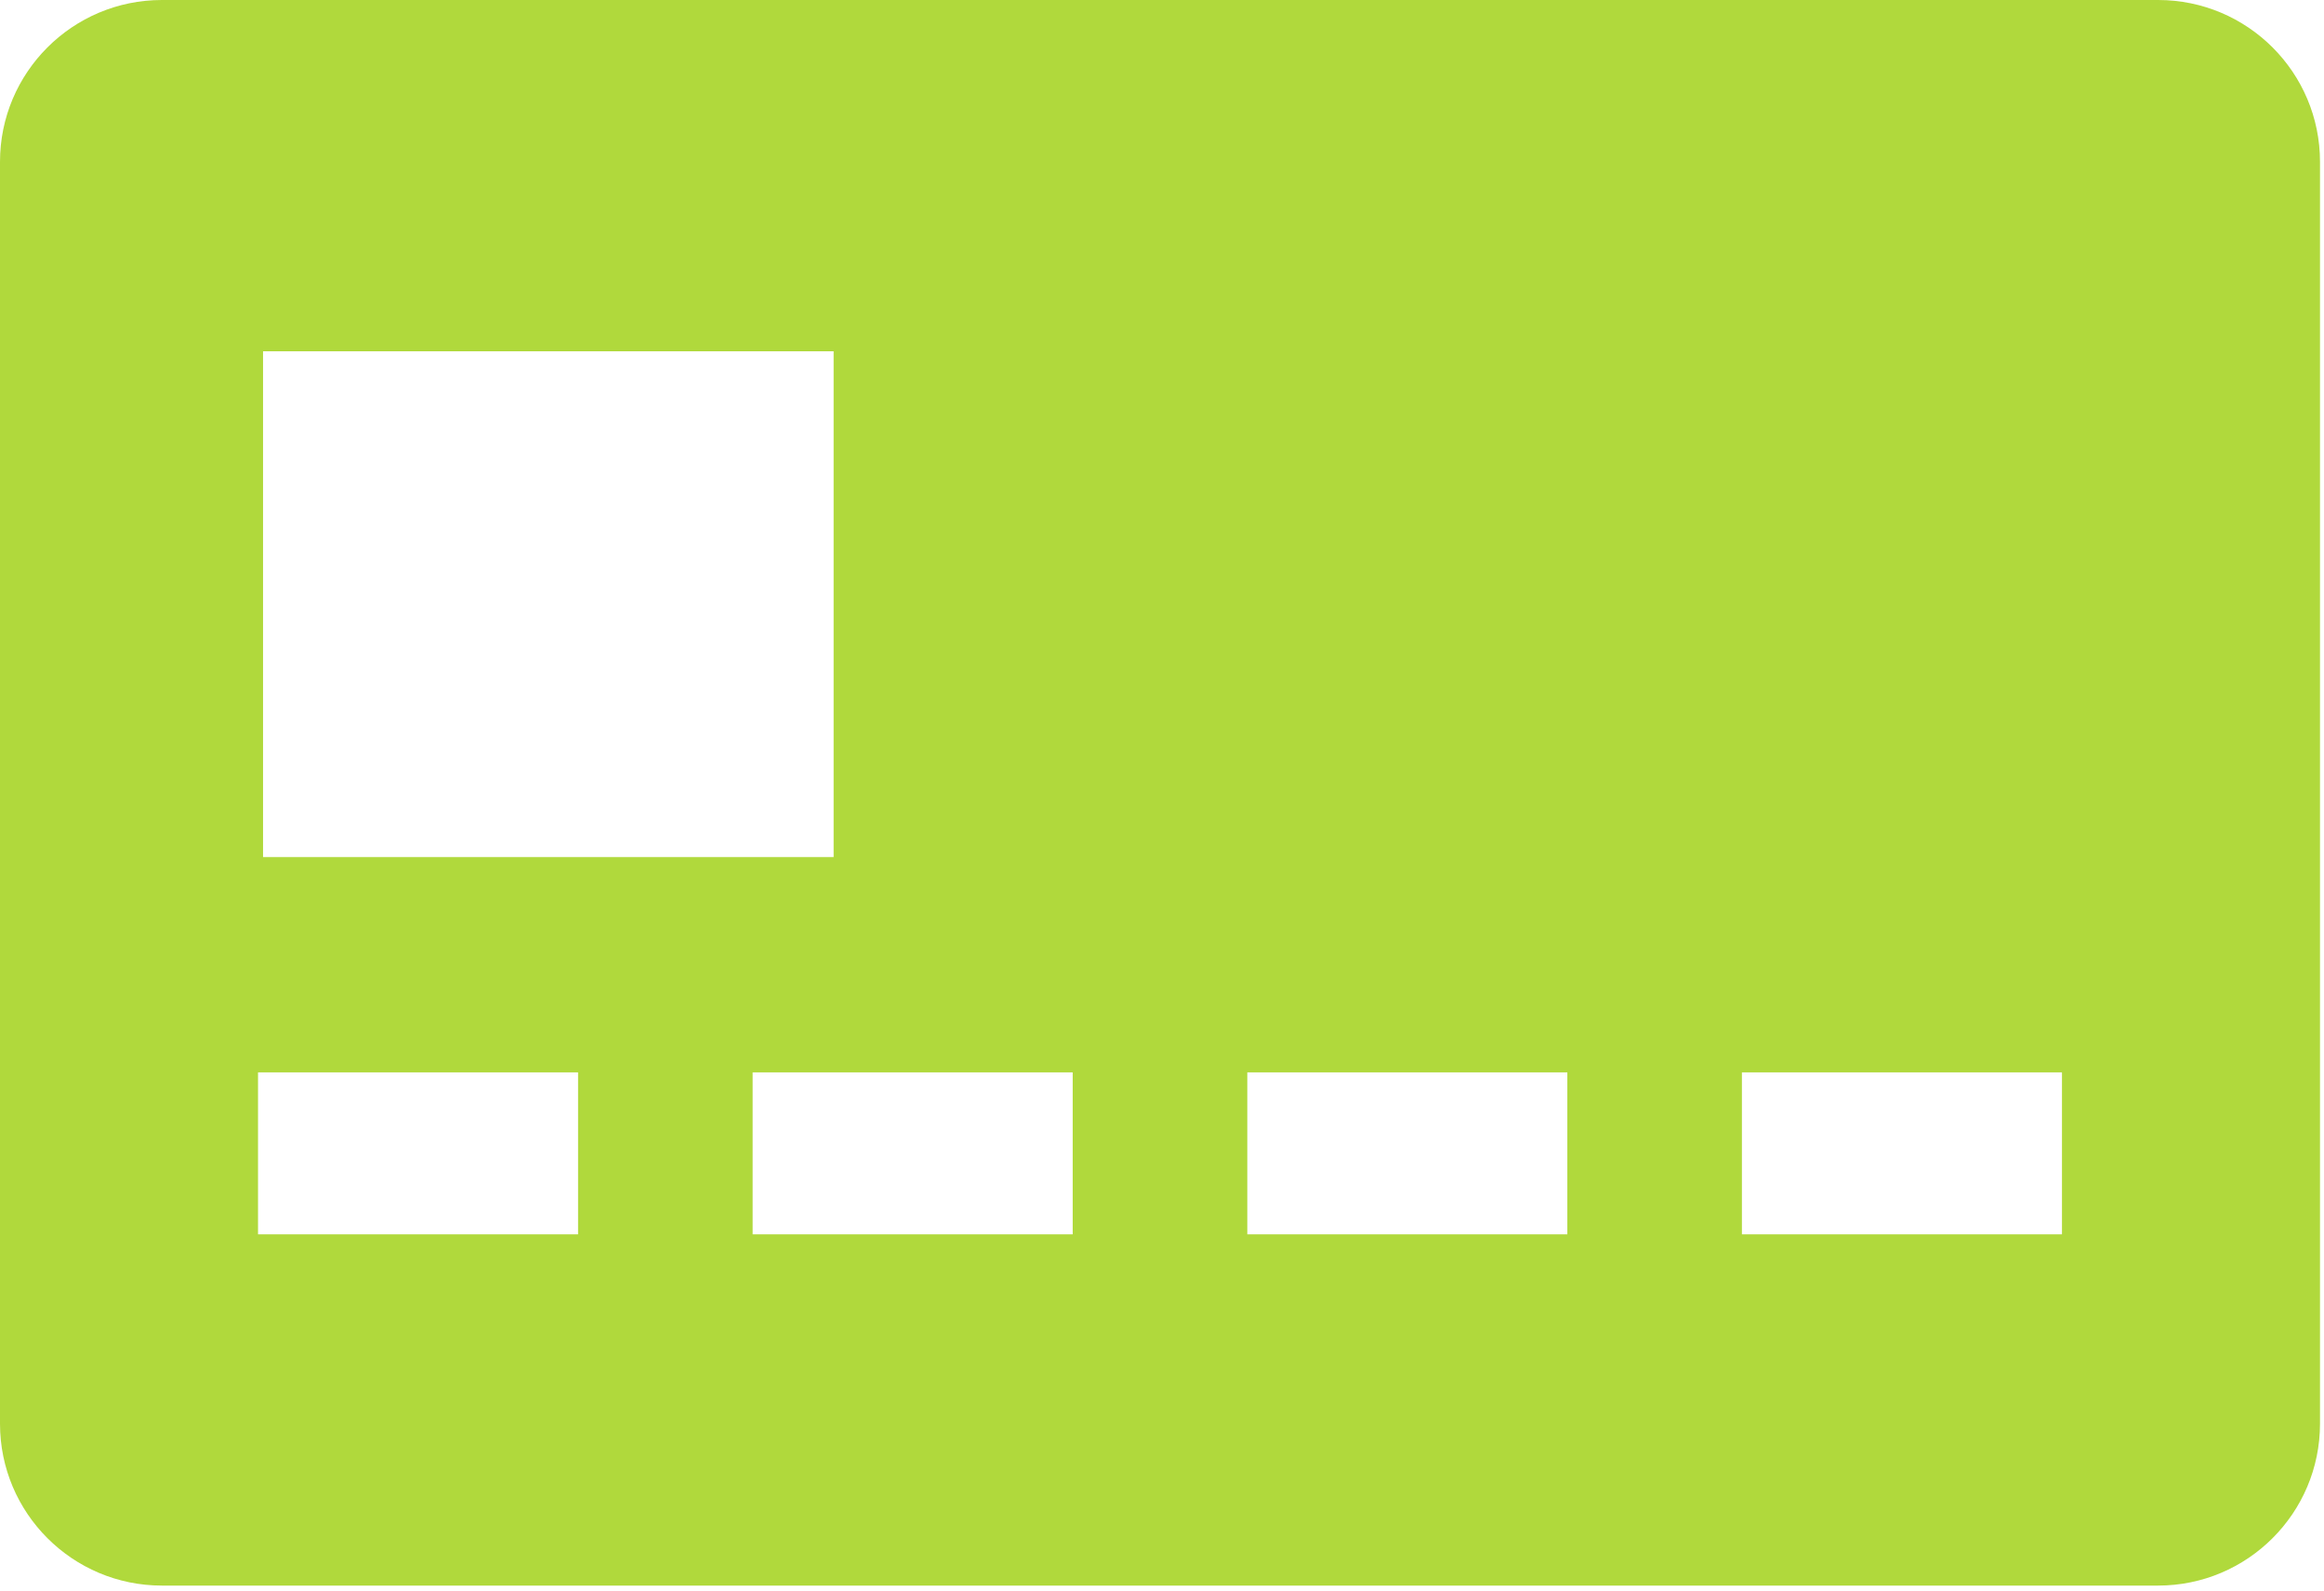 <svg width="111" height="76" viewBox="0 0 111 76" fill="none" xmlns="http://www.w3.org/2000/svg">
<path d="M103.074 0H7.734C3.463 0 0 3.463 0 7.734V68.019C0 72.291 3.463 75.754 7.734 75.754H103.074C107.346 75.754 110.809 72.291 110.809 68.019V7.734C110.809 3.463 107.346 0 103.074 0ZM12.564 16.783H39.816V40.949H12.564V16.783ZM27.61 58.971H12.324V51.236H27.61V58.971ZM51.235 58.971H35.948V51.236H51.235V58.971ZM74.86 58.971H59.574V51.236H74.86V58.971ZM98.485 58.971H83.198V51.236H98.485V58.971Z" fill="#B0D93C"/>
</svg>
